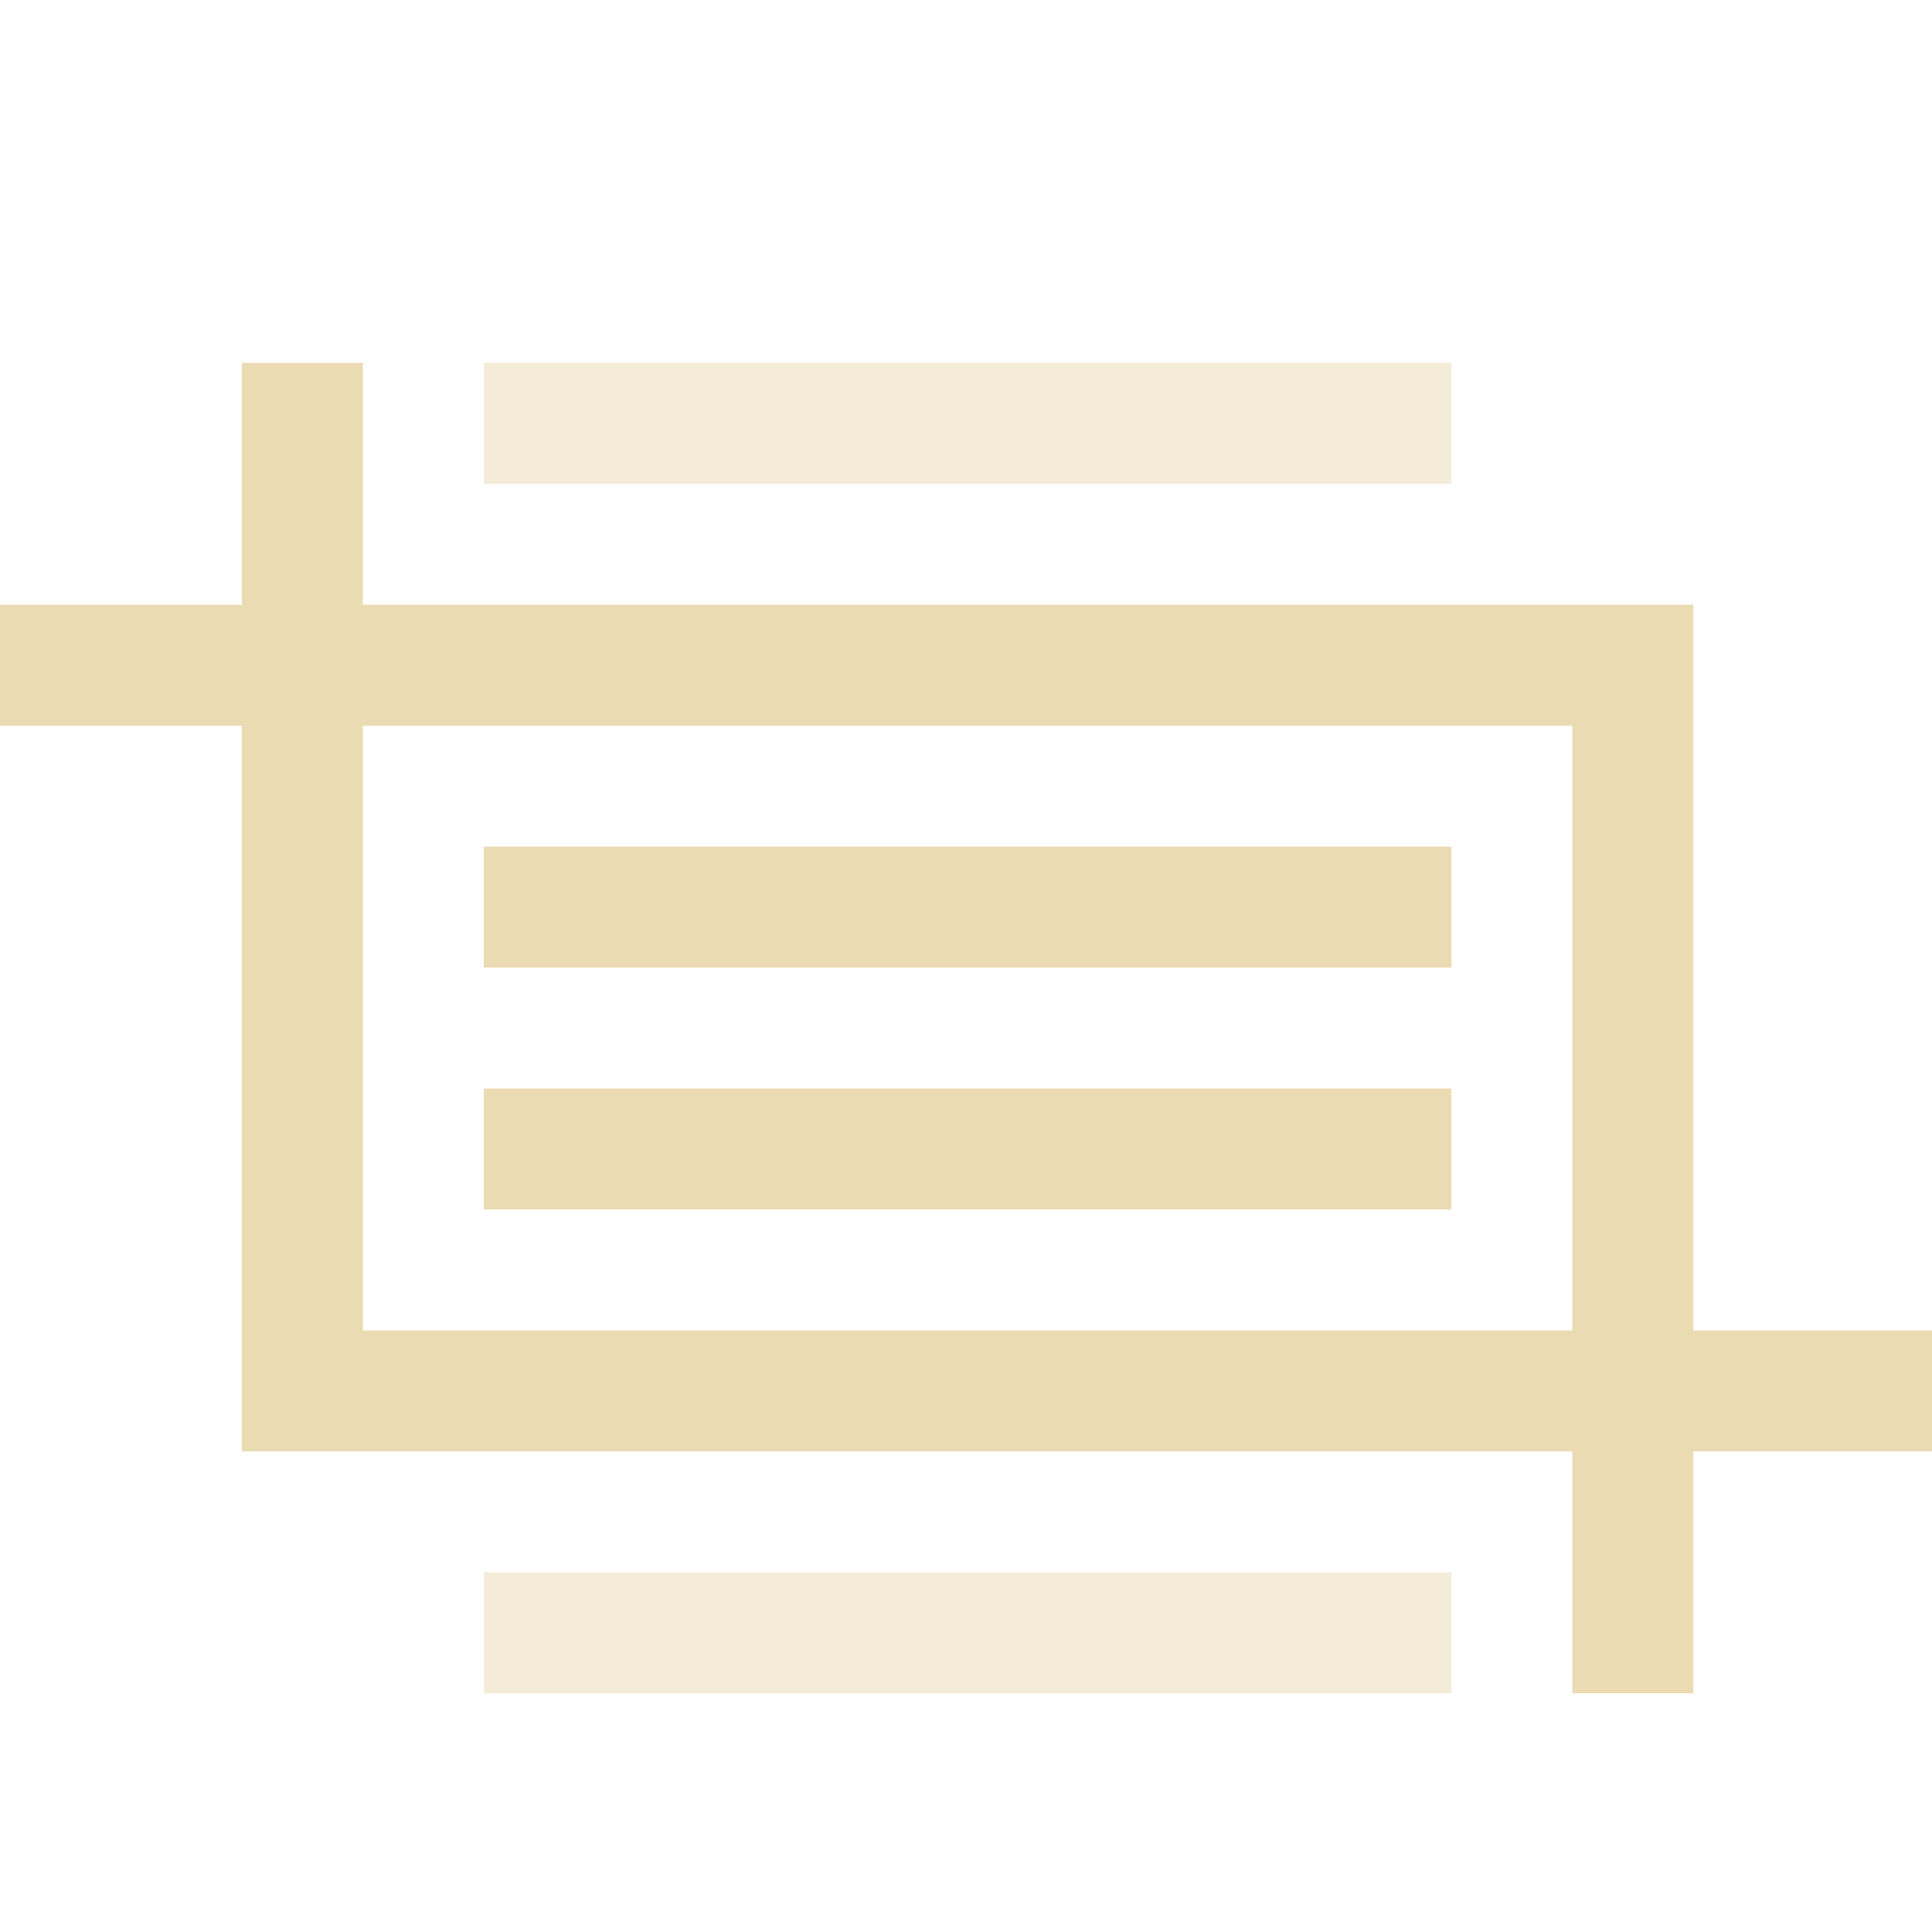 <svg height="16" viewBox="0 0 4.233 4.233" width="16" xmlns="http://www.w3.org/2000/svg"><style type="text/css" id="current-color-scheme">.ColorScheme-Text{color:#ebdbb2;}</style><g style="fill:currentColor;fill-opacity:1;stroke:none" class="ColorScheme-Text" transform="scale(.265)"><path d="m4 3v1h8v-1zm0 10v1h8v-1z" opacity=".5"/><path d="m4 7v1h8v-1zm0 2v1h8v-1z"/><path d="m2 3v2h-2v1h2v6h11v2h1v-2h2v-1h-2v-6h-11v-2zm1 3h10v5h-10z"/></g></svg>